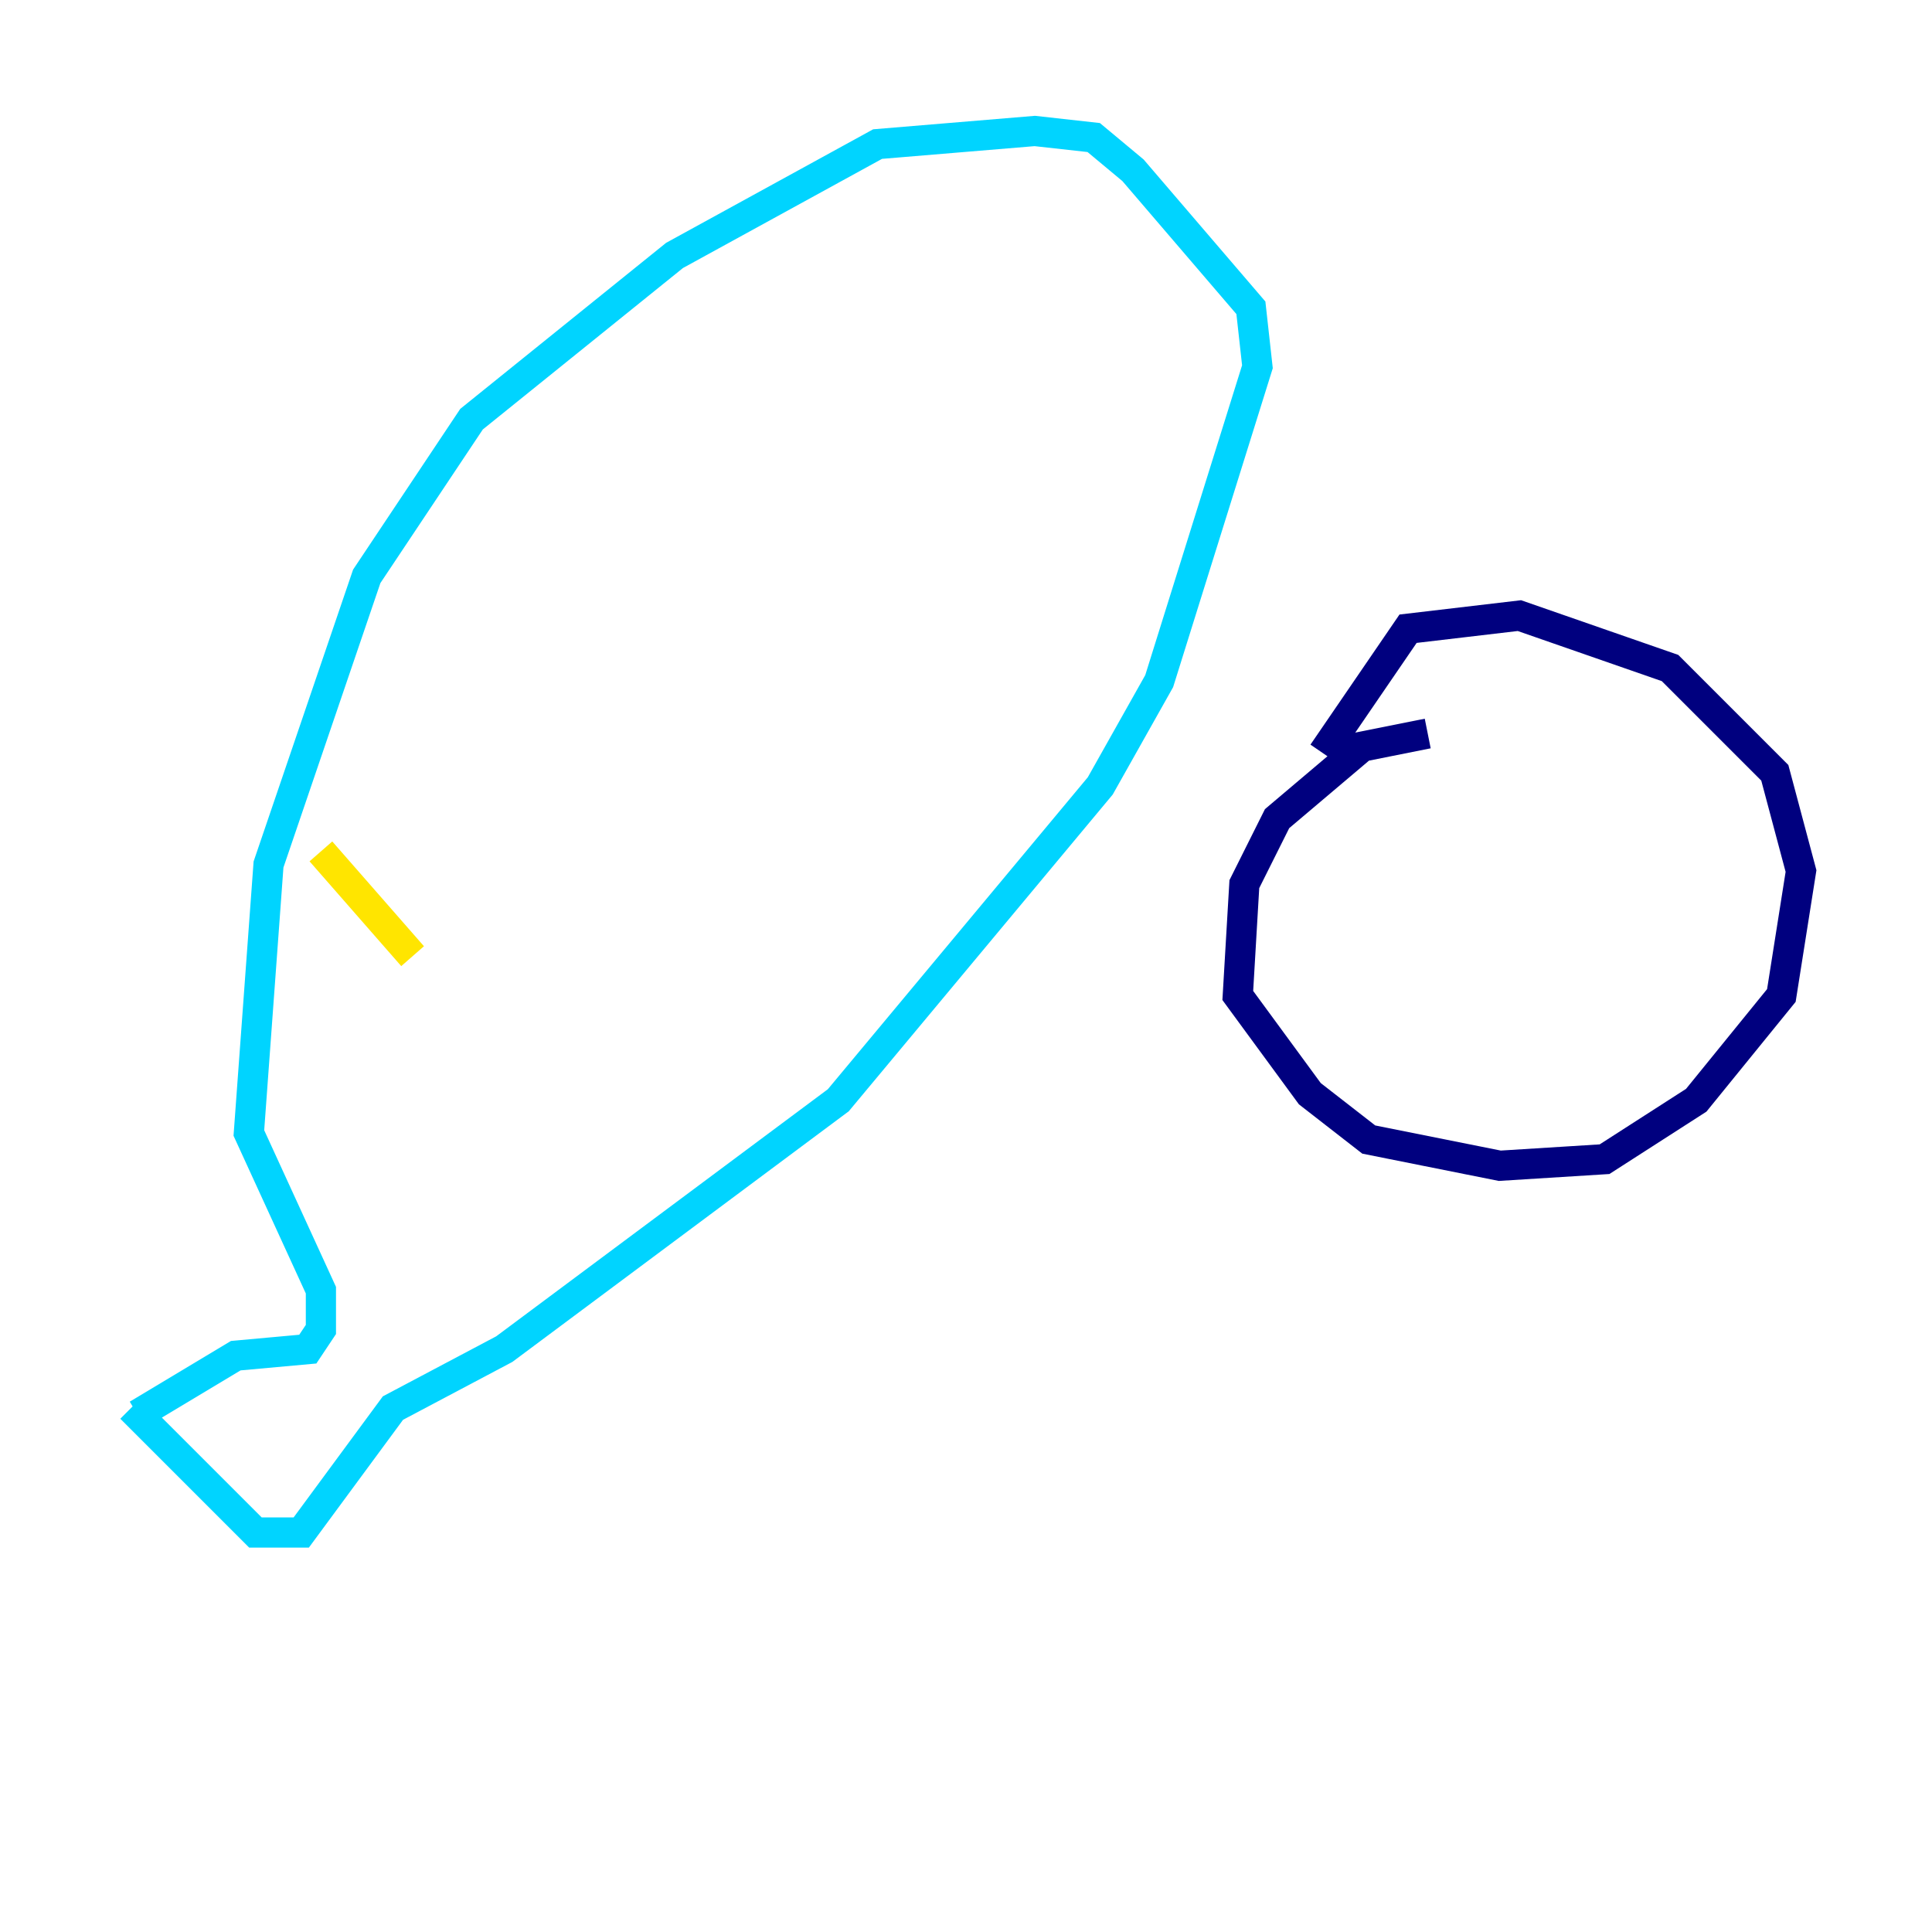 <?xml version="1.0" encoding="utf-8" ?>
<svg baseProfile="tiny" height="128" version="1.2" viewBox="0,0,128,128" width="128" xmlns="http://www.w3.org/2000/svg" xmlns:ev="http://www.w3.org/2001/xml-events" xmlns:xlink="http://www.w3.org/1999/xlink"><defs /><polyline fill="none" points="94.59,48.597 90.251,49.464 84.61,54.237 82.441,58.576 82.007,65.953 86.78,72.461 90.685,75.498 99.363,77.234 106.305,76.8 112.38,72.895 118.02,65.953 119.322,57.709 117.586,51.2 110.644,44.258 100.664,40.786 93.288,41.654 87.647,49.898" stroke="#00007f" stroke-width="2" /><polyline fill="none" points="8.678,93.288 16.922,101.532 19.959,101.532 26.034,93.288 33.41,89.383 55.539,72.895 72.895,52.068 76.8,45.125 83.308,24.298 82.875,20.393 75.064,11.281 72.461,9.112 68.556,8.678 58.142,9.546 44.691,16.922 31.241,27.77 24.298,38.183 17.79,57.275 16.488,75.064 21.261,85.478 21.261,88.081 20.393,89.383 15.62,89.817 9.112,93.722" stroke="#00d4ff" stroke-width="2" /><polyline fill="none" points="21.261,56.407 27.336,63.349" stroke="#ffe500" stroke-width="2" /><polyline fill="none" points="34.278,72.027 34.278,72.027" stroke="#7f0000" stroke-width="2" /></svg>